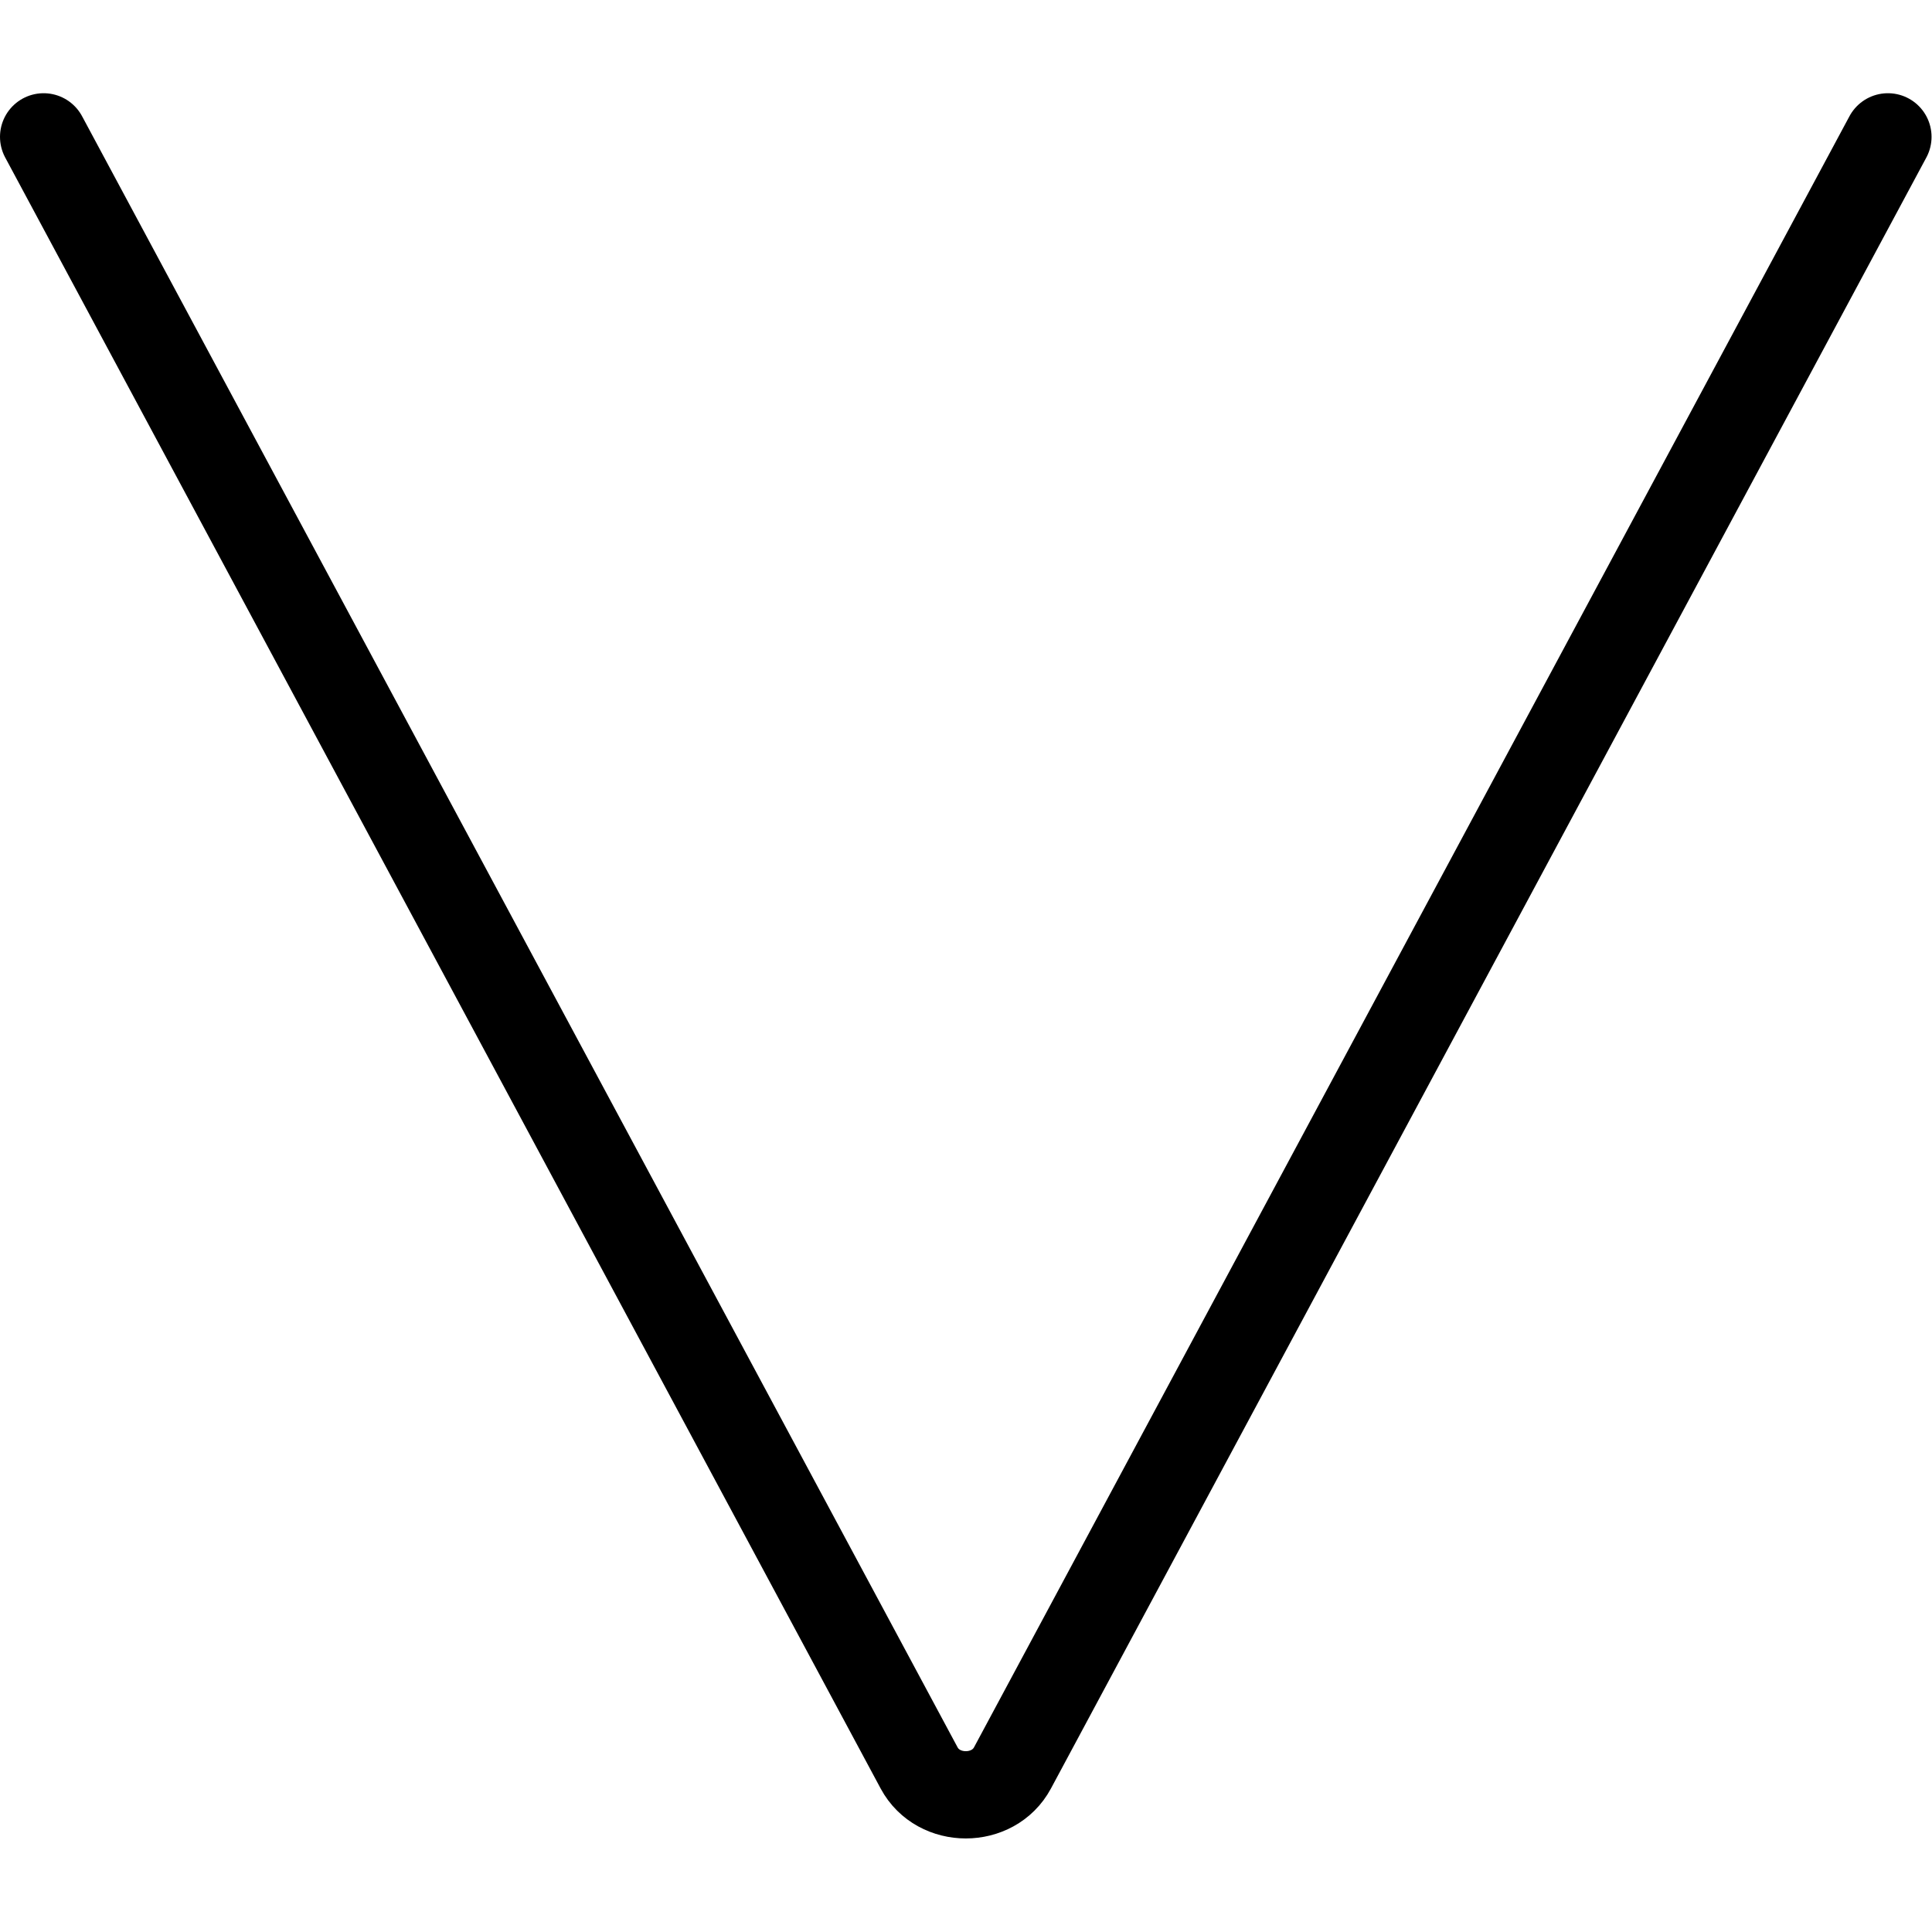 <svg xmlns="http://www.w3.org/2000/svg" width="24" height="24" viewBox="0 0 24 24"> <g transform="translate(0.0 1.158) scale(0.542)">
  
  <g
     id="line"
     transform="translate(-13.865,-16)">
    <path
       fill="none"
       stroke="#000"
       stroke-linecap="round"
       stroke-linejoin="round"
       stroke-miterlimit="10"
       stroke-width="2"
       d="M 57.135,17 47,35.882 37.07,54.384 c -0.441,0.821 -1.698,0.821 -2.139,0 L 25,35.882 14.865,17"
       id="path2" />
  </g>
</g></svg>